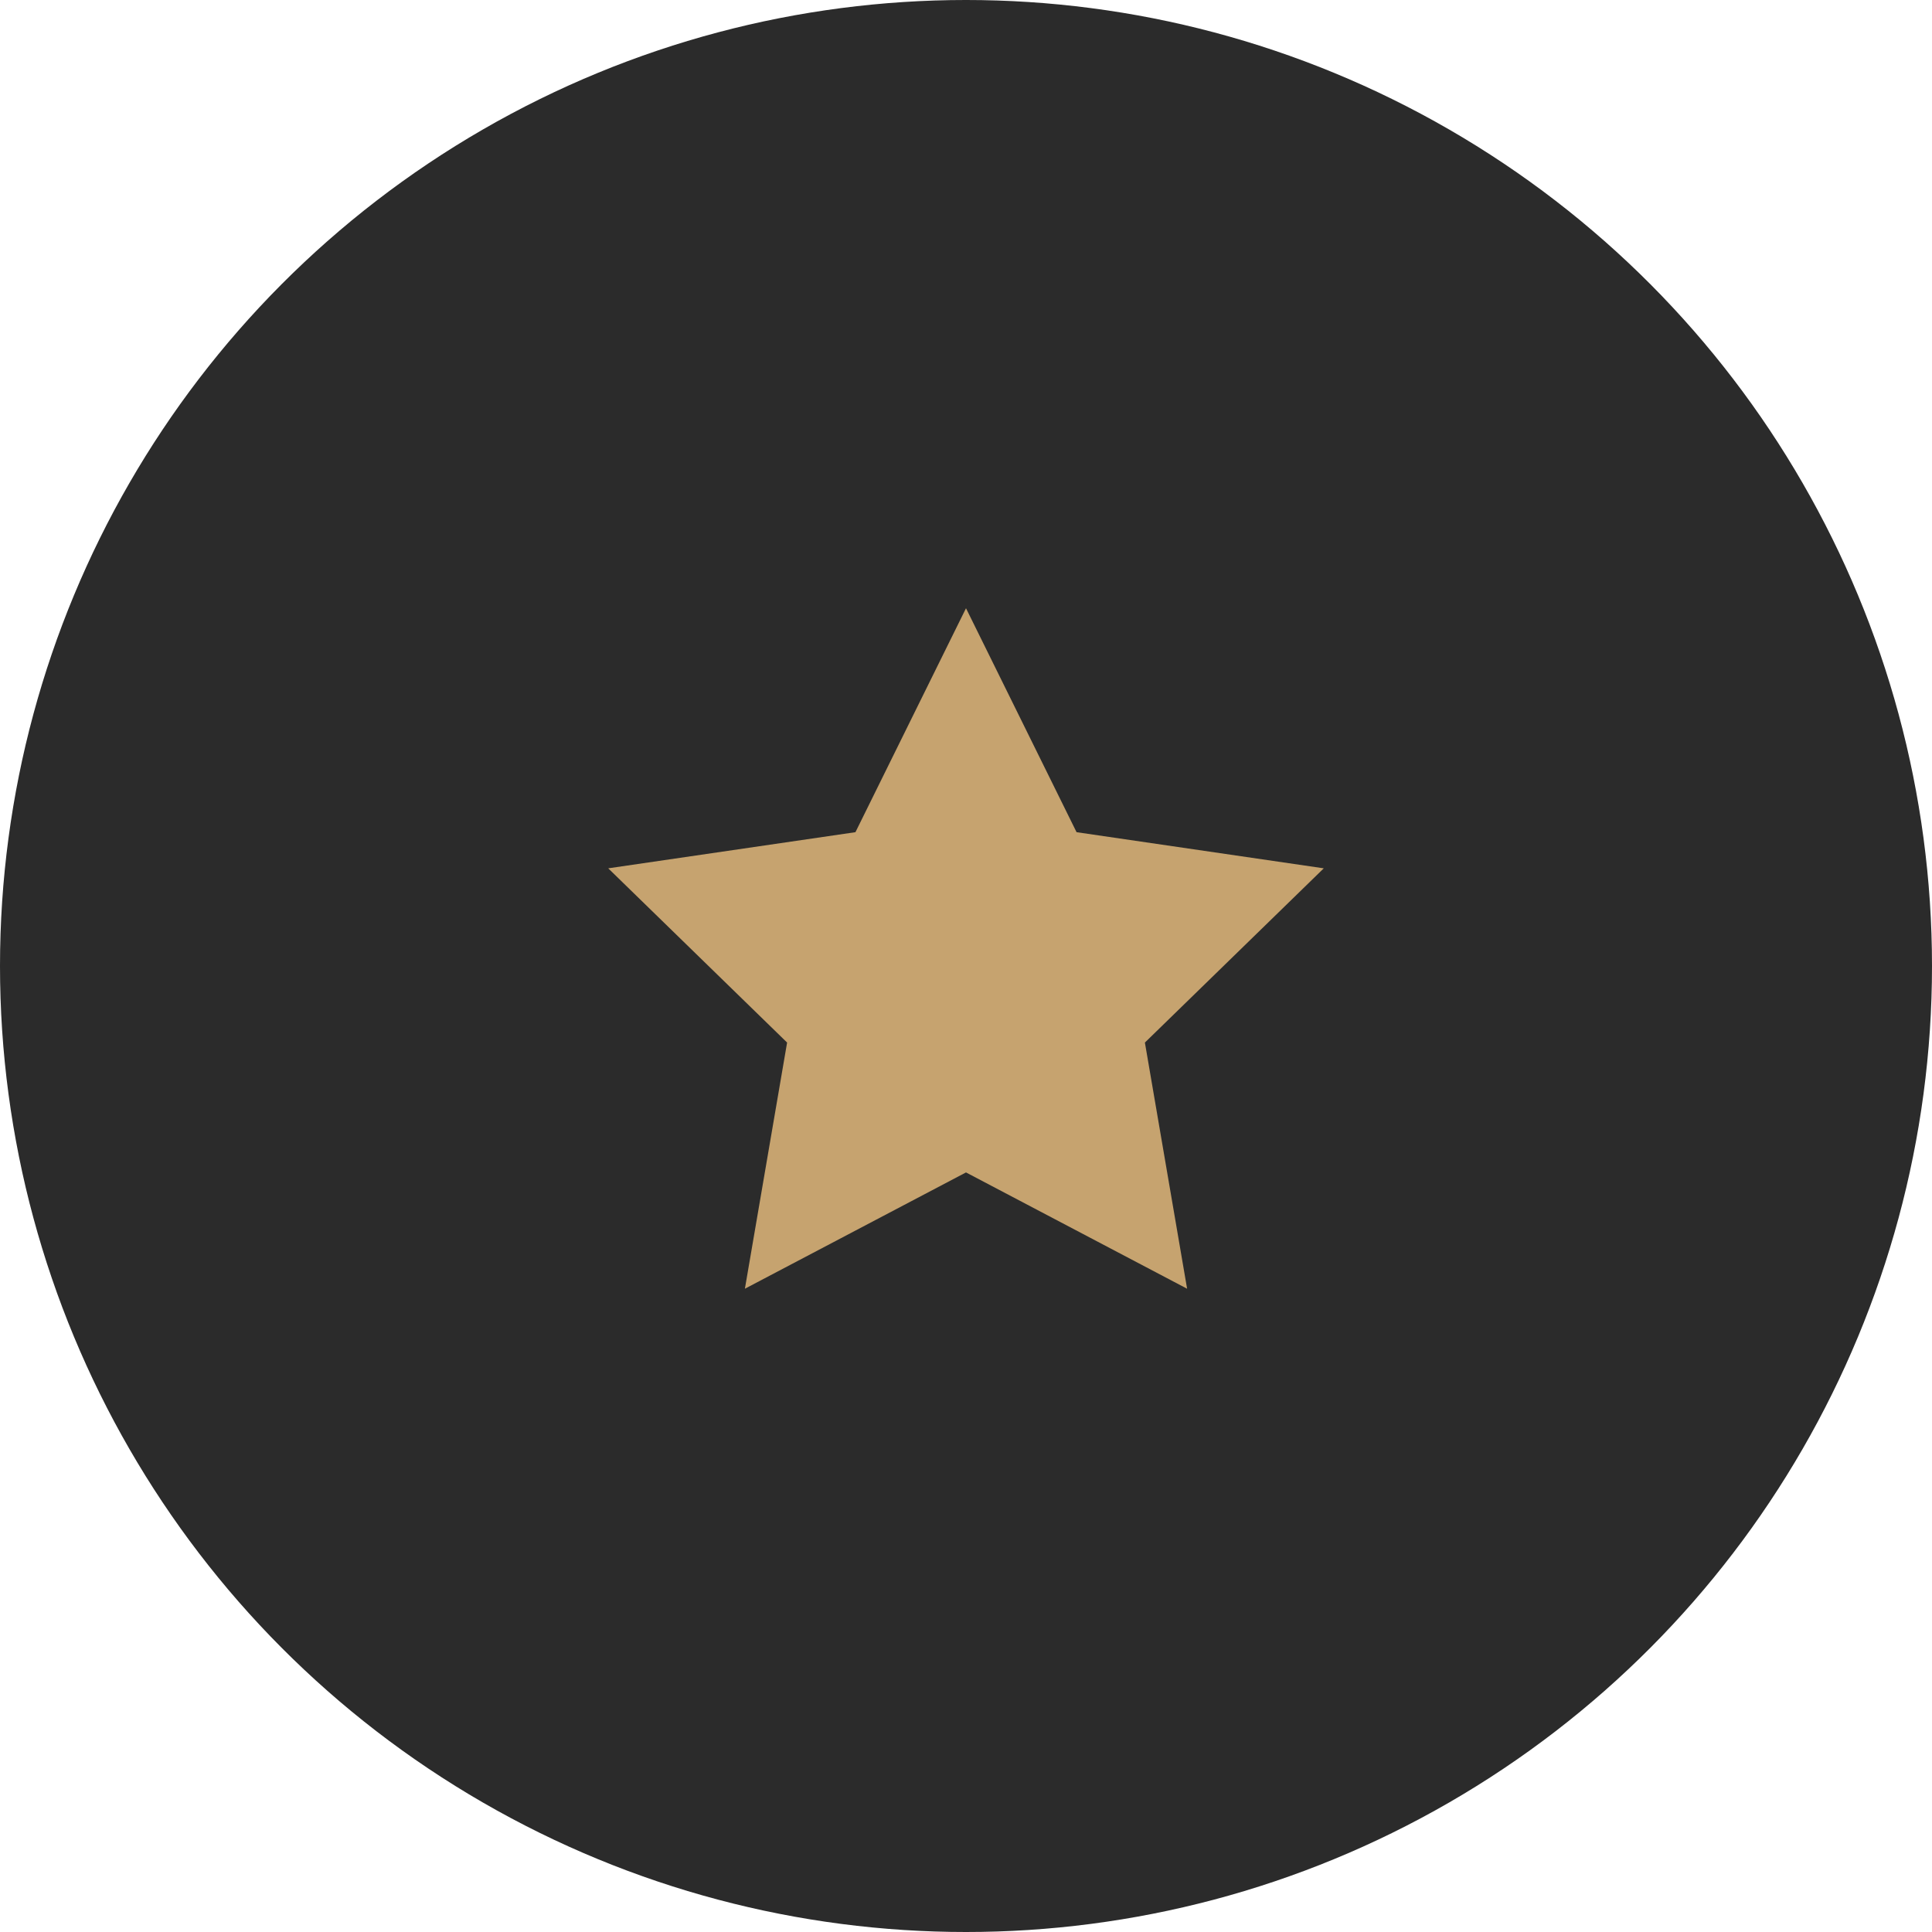 <svg width="72" height="72" viewBox="0 0 72 72" fill="none" xmlns="http://www.w3.org/2000/svg">
<circle cx="36" cy="36" r="36" fill="#2B2B2B"/>
<path d="M36 22.667L40.12 31.013L49.333 32.36L42.667 38.853L44.24 48.027L36 43.693L27.76 48.027L29.333 38.853L22.667 32.36L31.88 31.013L36 22.667Z" fill="#C6A36F"/>
</svg>

